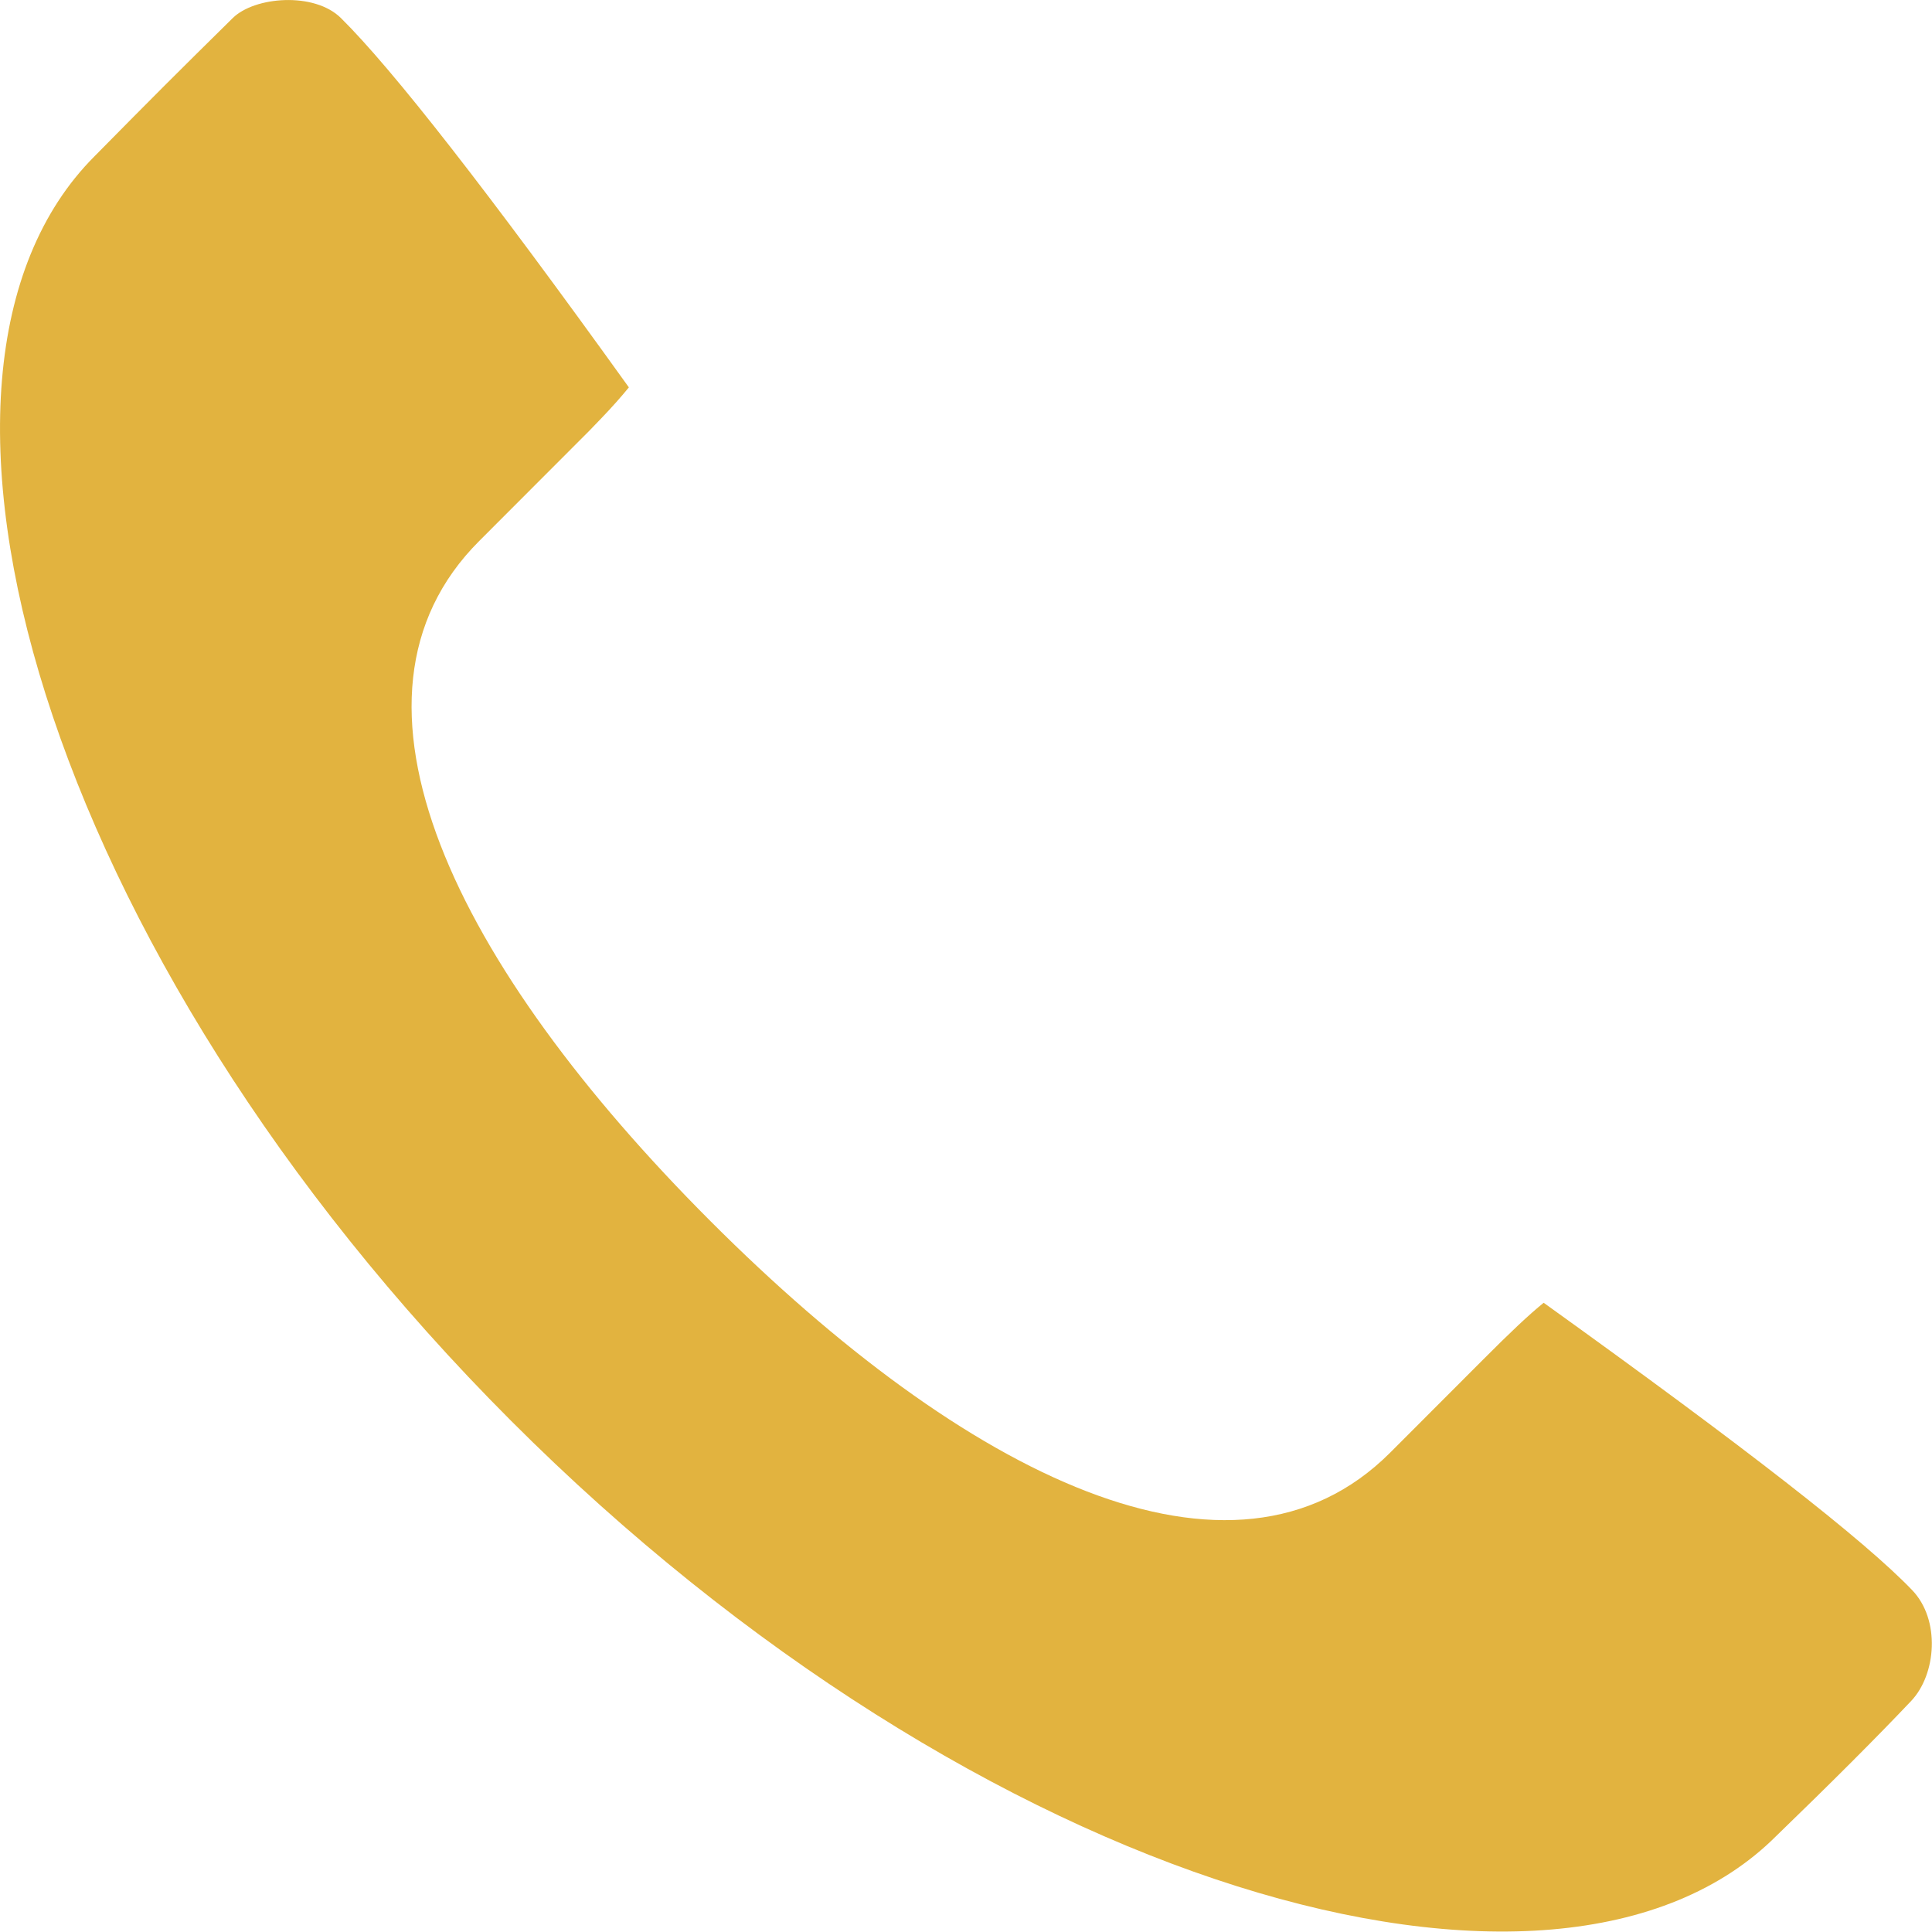 <svg width="16" height="16" viewBox="0 0 16 16" fill="none" xmlns="http://www.w3.org/2000/svg">
<path d="M12.279 11.263L11.513 12.03C10.21 13.333 7.991 12.222 5.884 10.113C3.775 8.002 2.665 5.784 3.968 4.481C4.175 4.274 4.43 4.019 4.734 3.714C4.857 3.592 4.913 3.535 4.98 3.464C5.072 3.368 5.147 3.283 5.208 3.208C4.042 1.585 3.25 0.571 2.823 0.149C2.602 -0.069 2.108 -0.029 1.927 0.15C1.444 0.626 1.285 0.785 0.783 1.294C-1.021 3.1 0.36 7.89 4.232 11.766C8.103 15.641 12.893 17.023 14.711 15.204C15.168 14.762 15.541 14.389 15.828 14.086C16.035 13.867 16.073 13.414 15.834 13.167C15.437 12.754 14.464 11.995 12.784 10.789C12.662 10.888 12.511 11.03 12.279 11.263Z" fill="#E2B33F"/>
</svg>

